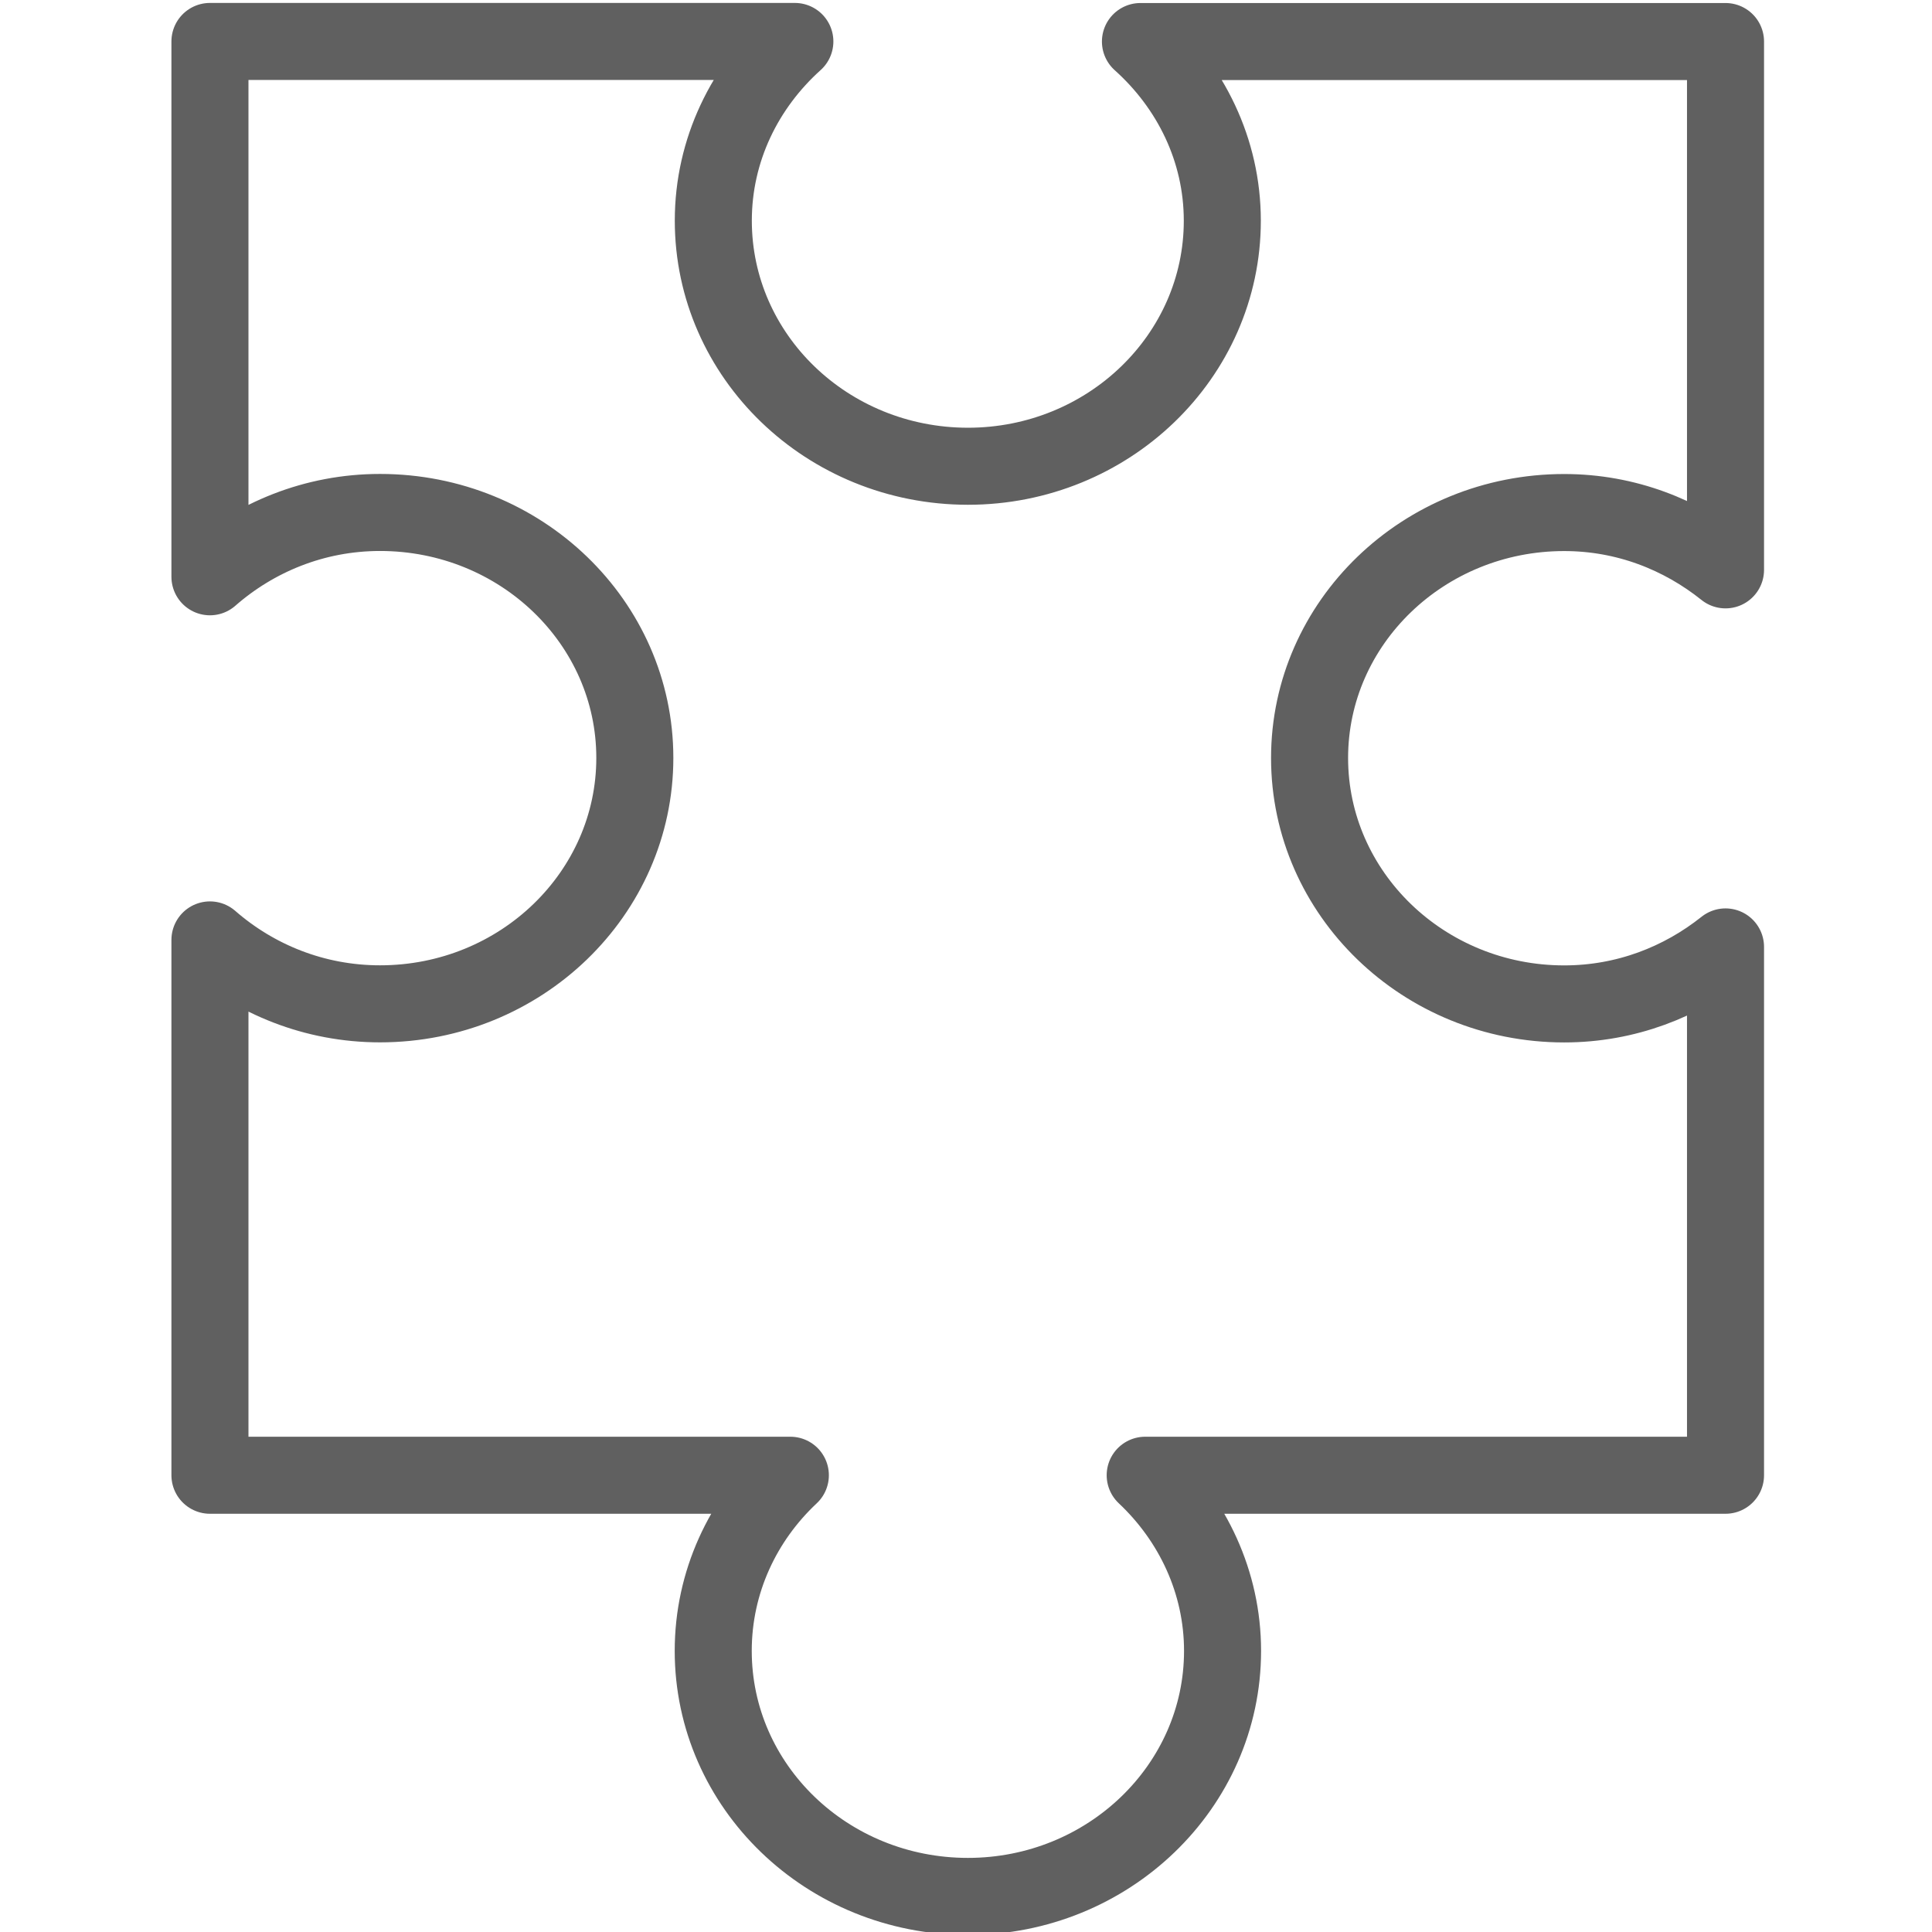 <?xml version="1.0" encoding="utf-8"?>
<!-- Generator: Adobe Illustrator 15.1.0, SVG Export Plug-In . SVG Version: 6.00 Build 0)  -->
<!DOCTYPE svg PUBLIC "-//W3C//DTD SVG 1.1//EN" "http://www.w3.org/Graphics/SVG/1.1/DTD/svg11.dtd">
<svg version="1.1" id="Layer_1" xmlns="http://www.w3.org/2000/svg" xmlns:xlink="http://www.w3.org/1999/xlink" x="0px" y="0px"
	 width="24px" height="24px" viewBox="0 0 24 24" enable-background="new 0 0 24 24" xml:space="preserve">
<path fill="none" stroke="#606060" stroke-width="0.957" stroke-linecap="round" stroke-linejoin="round" stroke-miterlimit="10" d="
	M8.861,2.741c0-0.881,0.394-1.669,1.013-2.226H2.608v6.65c0.561-0.491,1.297-0.799,2.113-0.799c1.749,0,3.165,1.367,3.165,3.049
	c0,1.684-1.416,3.055-3.165,3.055c-0.816,0-1.552-0.305-2.113-0.794v6.65h7.21c-0.59,0.553-0.958,1.326-0.958,2.182
	c0,1.685,1.416,3.05,3.164,3.05c1.742,0,3.163-1.365,3.163-3.05c0-0.855-0.373-1.629-0.961-2.182h7.209v-6.563
	c-0.547,0.436-1.238,0.708-2.004,0.708c-1.746,0-3.163-1.371-3.163-3.055c0-1.682,1.417-3.049,3.163-3.049
	c0.766,0,1.457,0.274,2.004,0.712V0.516h-7.268c0.621,0.557,1.017,1.345,1.017,2.226c0,1.685-1.418,3.05-3.16,3.05
	C10.276,5.791,8.861,4.426,8.861,2.741z"/>
</svg>
